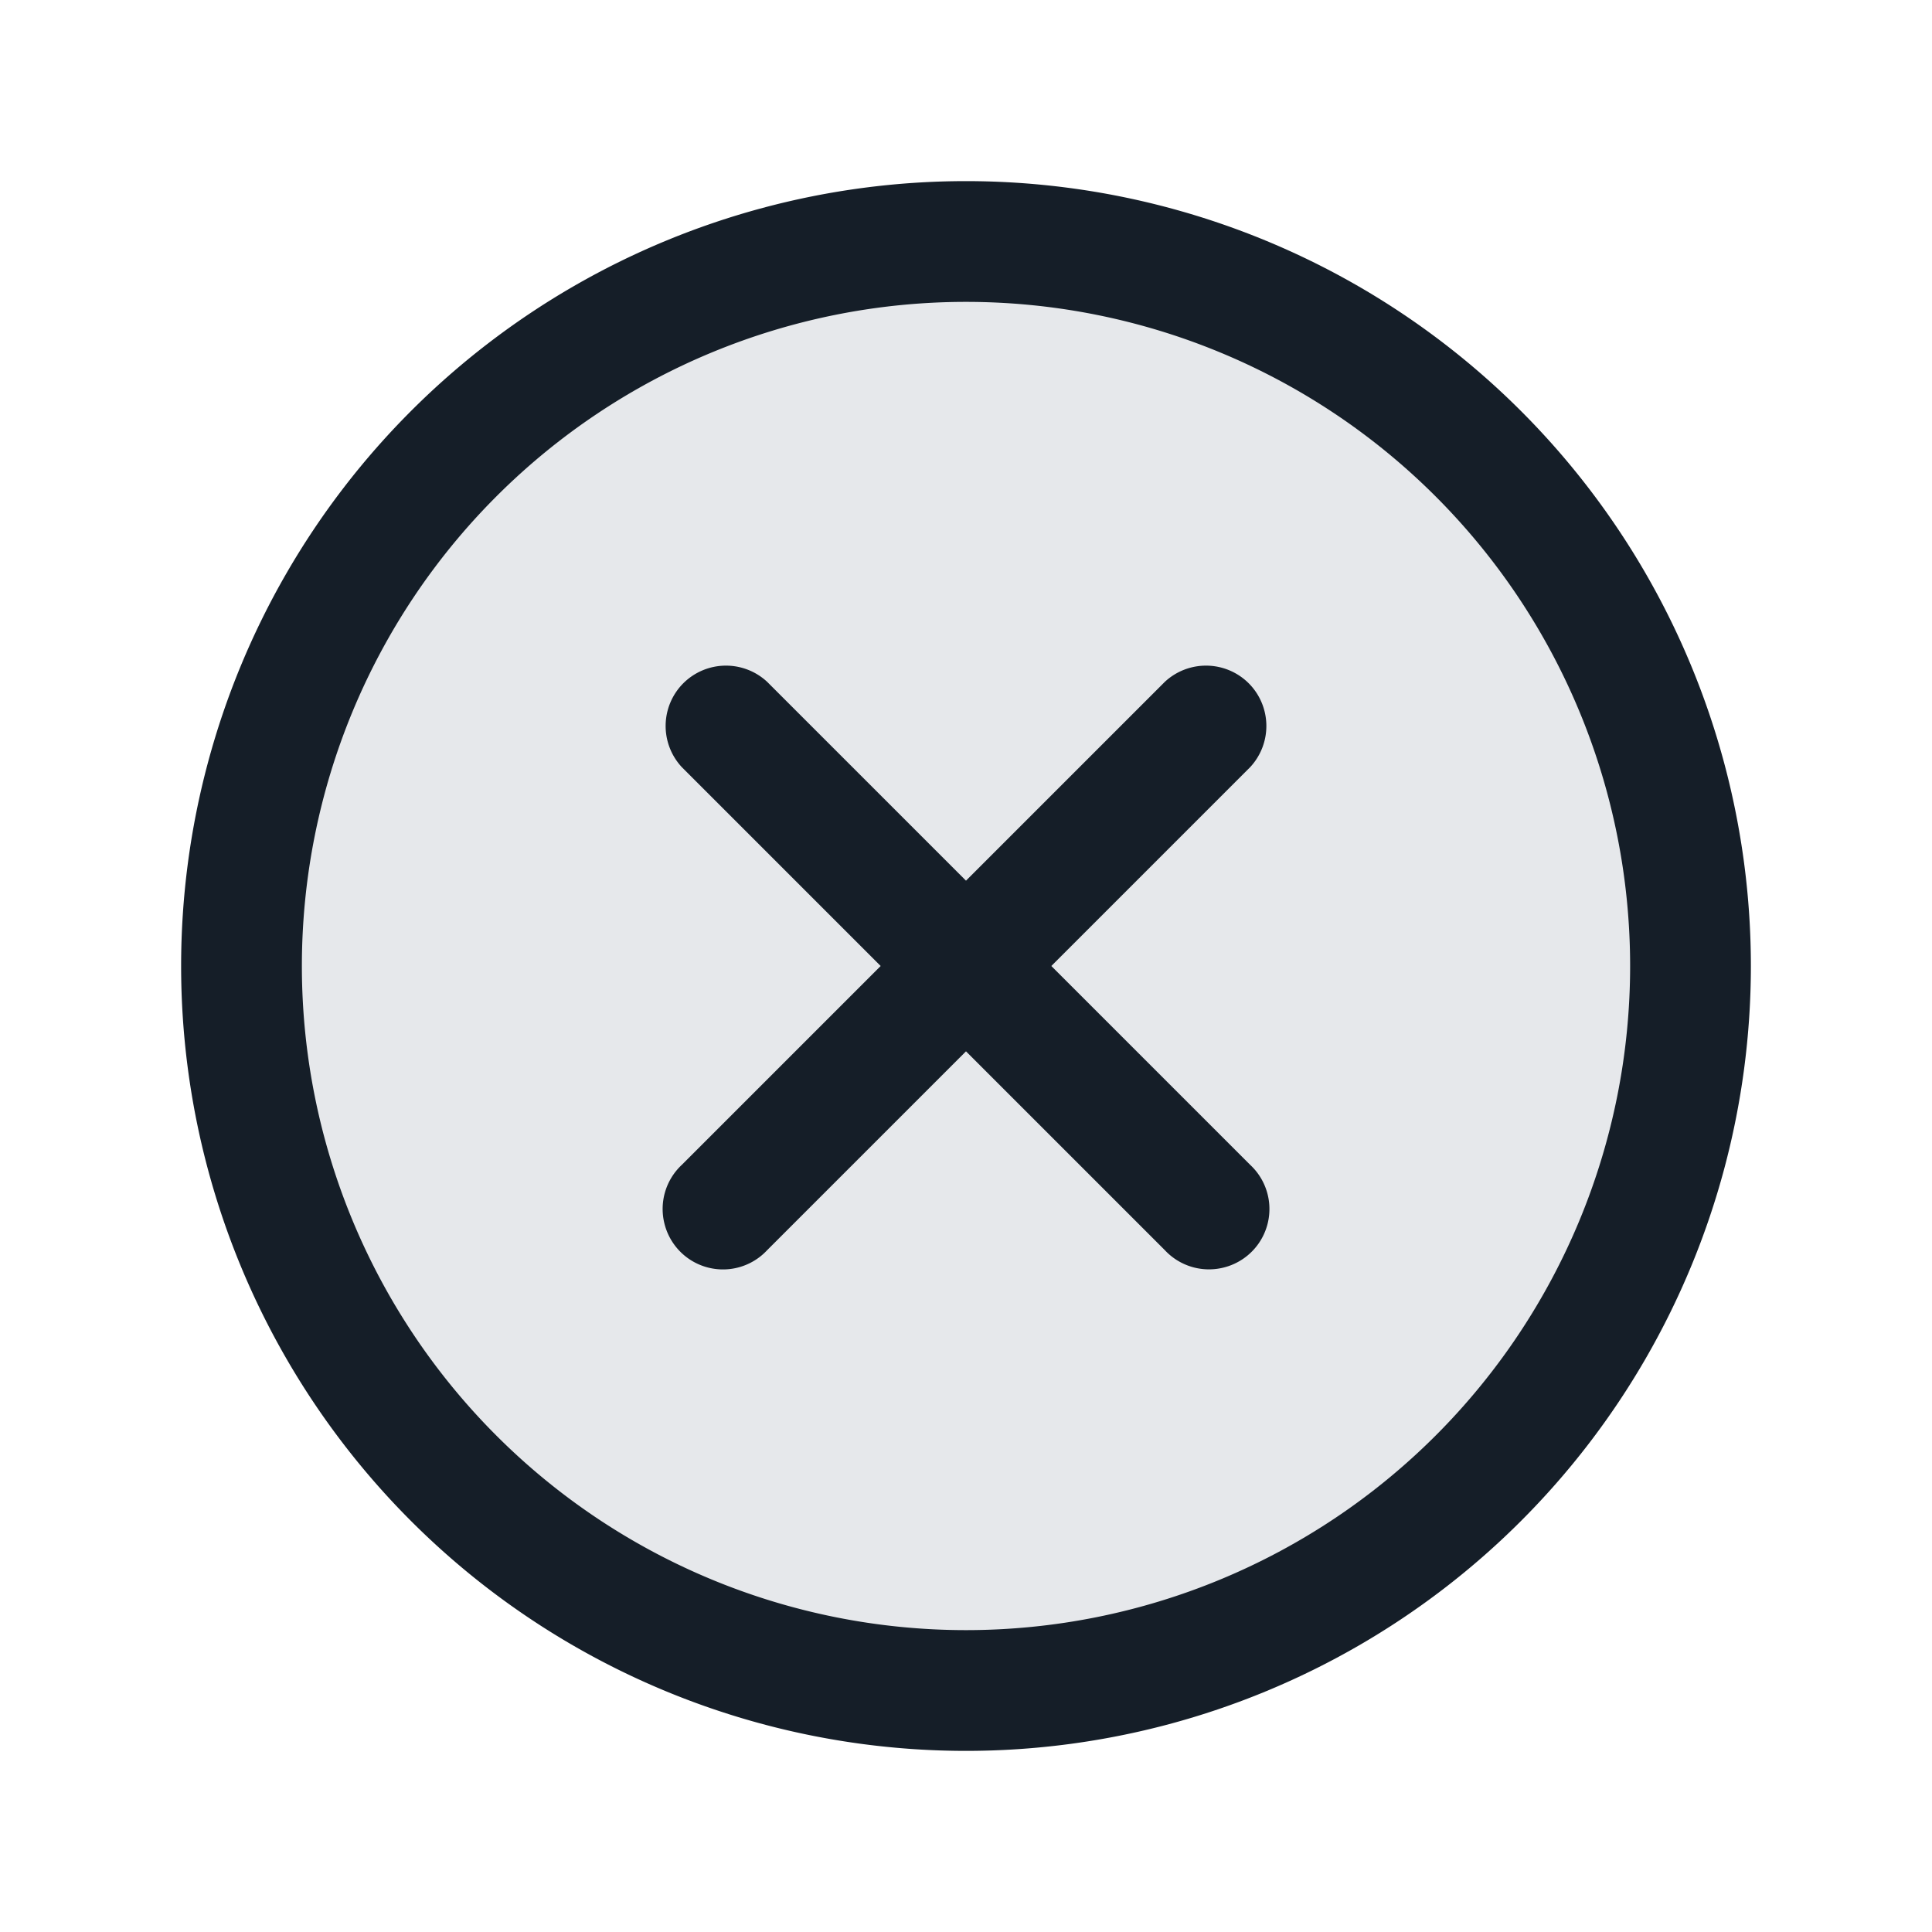 <svg xmlns="http://www.w3.org/2000/svg" viewBox="0 0 24 24"><path fill="#636F7E" opacity=".16" d="M21 12a9 9 0 1 1-18 0 9 9 0 1 1 18 0Z"/><path fill="#151E28" d="M12 2.25A9.75 9.75 0 0 1 21.75 12 9.75 9.75 0 0 1 12 21.75 9.75 9.75 0 0 1 2.25 12 9.75 9.75 0 0 1 12 2.25ZM3.75 12a8.25 8.25 0 1 0 16.5 0 8.25 8.25 0 0 0-16.5 0Zm5.78-3.53L12 10.94l2.47-2.47a.751.751 0 0 1 1.042.018.751.751 0 0 1 .018 1.042L13.06 12l2.47 2.47a.749.749 0 0 1-.326 1.275.749.749 0 0 1-.734-.215L12 13.06l-2.47 2.47a.749.749 0 0 1-1.275-.326.749.749 0 0 1 .215-.734L10.94 12 8.47 9.53a.751.751 0 0 1 .018-1.042.751.751 0 0 1 1.042-.018Z"/></svg>